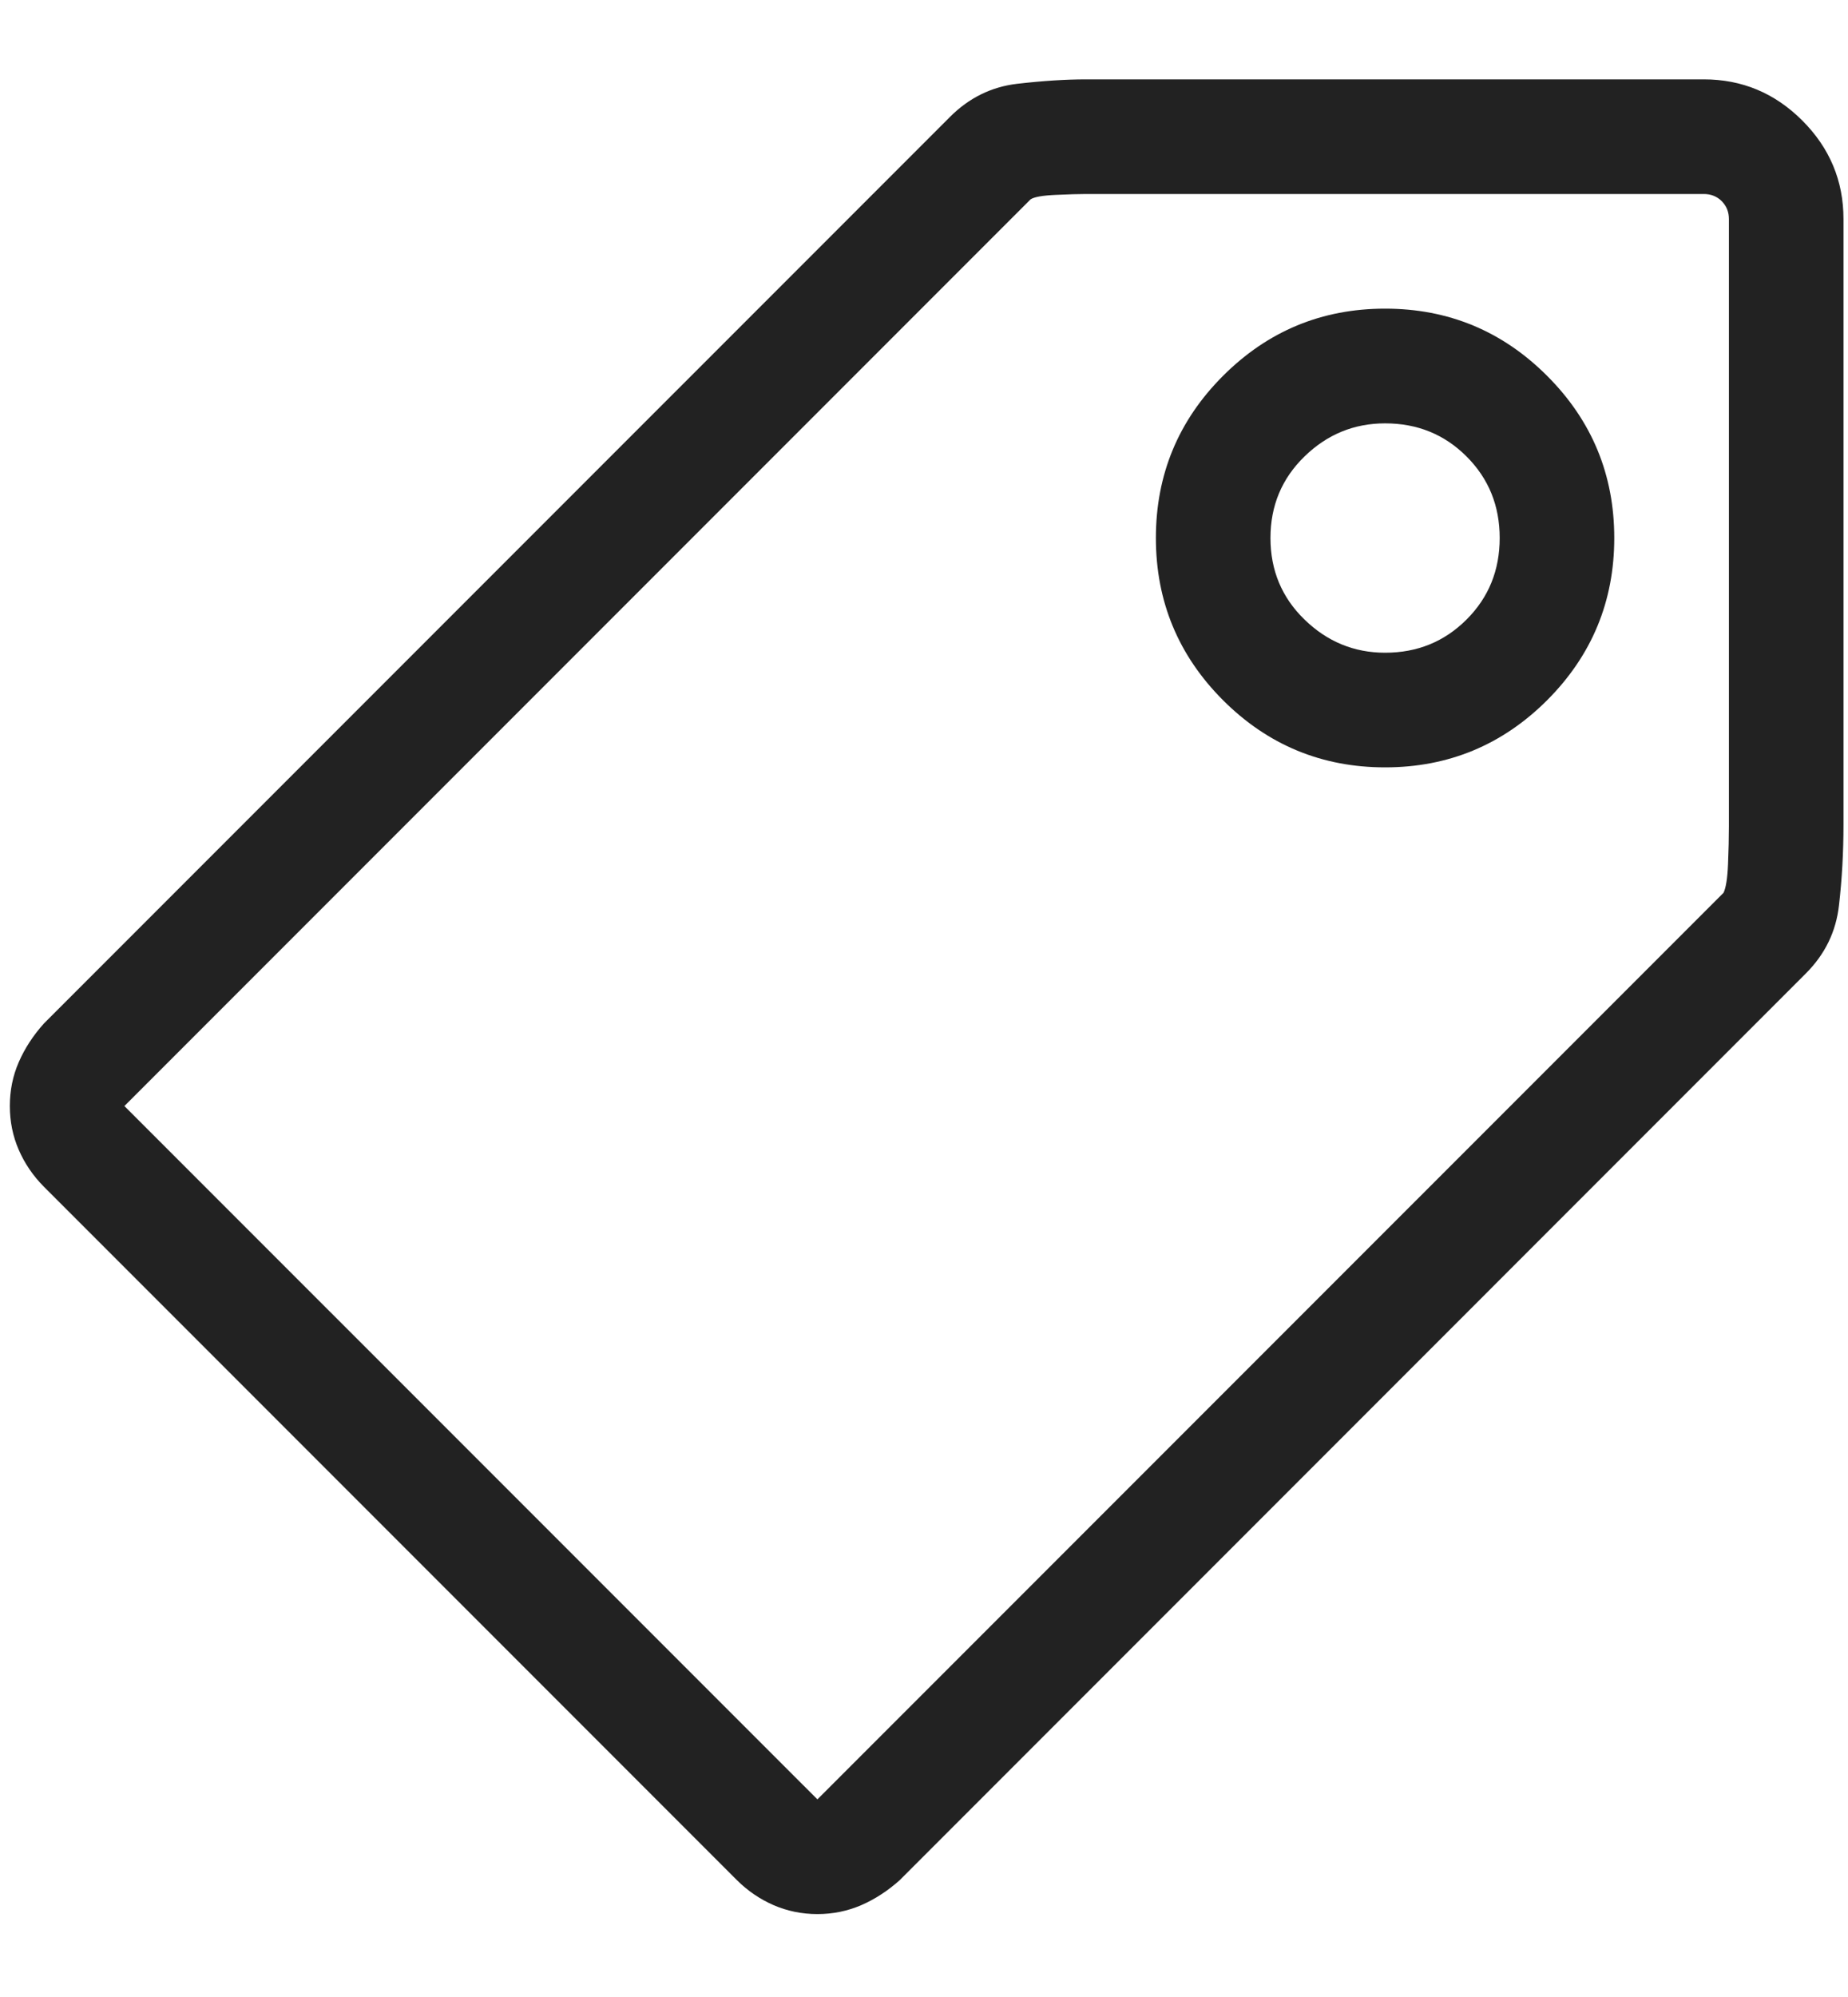<svg width="25" height="27" viewBox="0 0 25 27" fill="none" xmlns="http://www.w3.org/2000/svg">
<g clip-path="url(#clip0_554_68)">
<path d="M24.939 11.15V2.962C24.939 2.445 24.753 2.001 24.382 1.63C24.01 1.258 23.566 1.073 23.049 1.073H14.692C14.417 1.073 14.107 1.093 13.759 1.133C13.412 1.174 13.109 1.323 12.851 1.581L0.593 13.839C0.448 14.001 0.335 14.174 0.254 14.36C0.173 14.546 0.133 14.743 0.133 14.954C0.133 15.163 0.173 15.361 0.254 15.547C0.335 15.733 0.448 15.898 0.593 16.044L9.968 25.419C10.114 25.564 10.279 25.677 10.465 25.758C10.65 25.838 10.848 25.879 11.058 25.879C11.268 25.879 11.466 25.838 11.652 25.758C11.838 25.677 12.011 25.564 12.173 25.419L24.43 13.161C24.689 12.902 24.838 12.596 24.878 12.24C24.919 11.885 24.939 11.522 24.939 11.15ZM23.316 12.071L11.058 24.328L1.683 14.954L13.941 2.696C13.989 2.663 14.102 2.643 14.28 2.635C14.458 2.627 14.595 2.623 14.692 2.623H15.031H23.049C23.146 2.623 23.227 2.655 23.292 2.72C23.356 2.785 23.389 2.865 23.389 2.962V11.174C23.389 11.32 23.385 11.489 23.377 11.683C23.369 11.877 23.348 12.006 23.316 12.071ZM18.738 4.173C17.882 4.173 17.151 4.476 16.545 5.082C15.94 5.687 15.637 6.418 15.637 7.274C15.637 8.13 15.94 8.861 16.545 9.467C17.151 10.072 17.882 10.375 18.738 10.375C19.593 10.375 20.324 10.072 20.93 9.467C21.535 8.861 21.838 8.13 21.838 7.274C21.838 6.418 21.535 5.687 20.93 5.082C20.324 4.476 19.593 4.173 18.738 4.173ZM18.738 8.825C18.318 8.825 17.954 8.675 17.647 8.376C17.34 8.078 17.187 7.71 17.187 7.274C17.187 6.838 17.34 6.471 17.647 6.172C17.954 5.873 18.318 5.724 18.738 5.724C19.174 5.724 19.541 5.873 19.84 6.172C20.139 6.471 20.288 6.838 20.288 7.274C20.288 7.71 20.139 8.078 19.84 8.376C19.541 8.675 19.174 8.825 18.738 8.825Z" fill="#222222"/>
</g>
<defs>
<clipPath id="clip0_554_68">
<rect width="24.806" height="25.84" fill="white" transform="matrix(1 0 0 -1 0.133 26.395)"/>
</clipPath>
</defs>
</svg>
